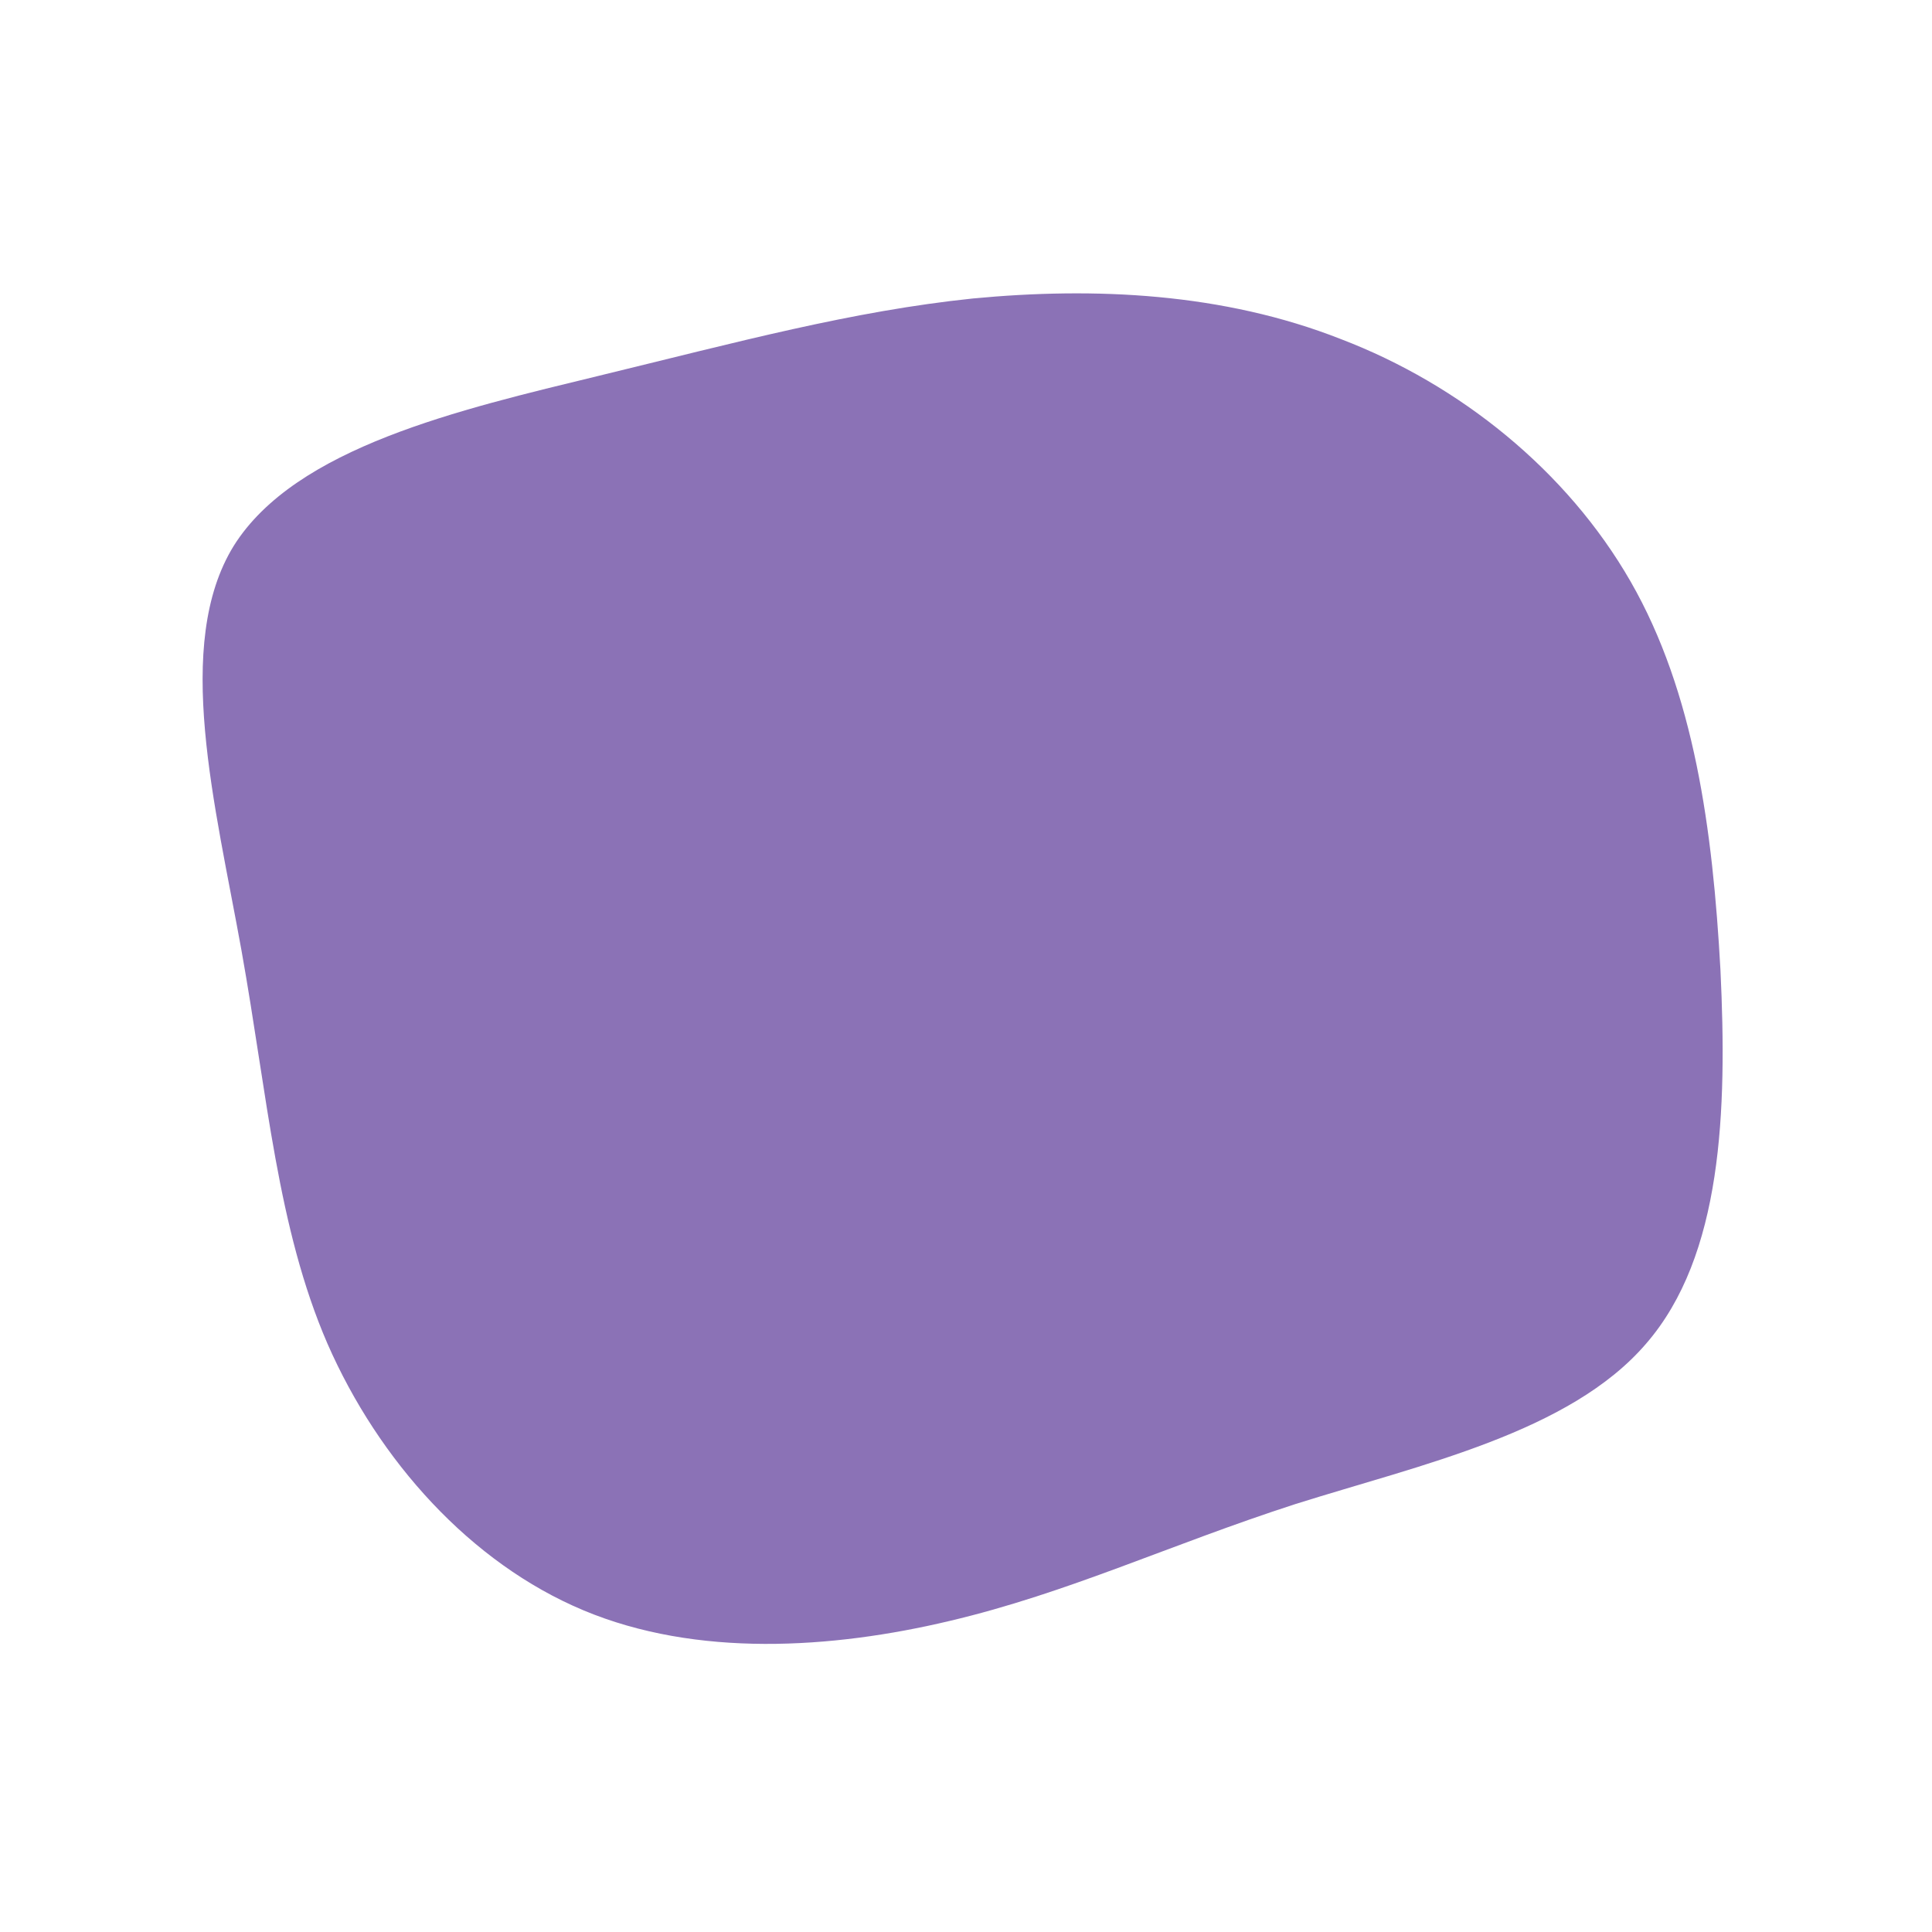<?xml version="1.0" standalone="no"?>
<svg viewBox="0 0 200 200" xmlns="http://www.w3.org/2000/svg">
  <path fill="#8B72B6" d="M38.8,-64.9C51.1,-60.2,62.2,-51.3,68.8,-39.8C75.4,-28.3,77.3,-14.1,78.1,0.4C78.8,15,78.3,30,70.4,39.1C62.5,48.3,47.1,51.6,34.1,55.7C21.1,59.9,10.6,64.9,-1.7,67.8C-13.9,70.7,-27.9,71.6,-39.6,66.7C-51.3,61.8,-60.8,51.2,-66.1,39.1C-71.3,27.1,-72.3,13.5,-75,-1.6C-77.7,-16.6,-82.1,-33.3,-75.8,-43.5C-69.4,-53.7,-52.4,-57.6,-38,-61.1C-23.6,-64.6,-11.8,-67.8,0.7,-69.1C13.3,-70.3,26.6,-69.7,38.8,-64.9Z" transform="translate(100 100)" />
</svg>
